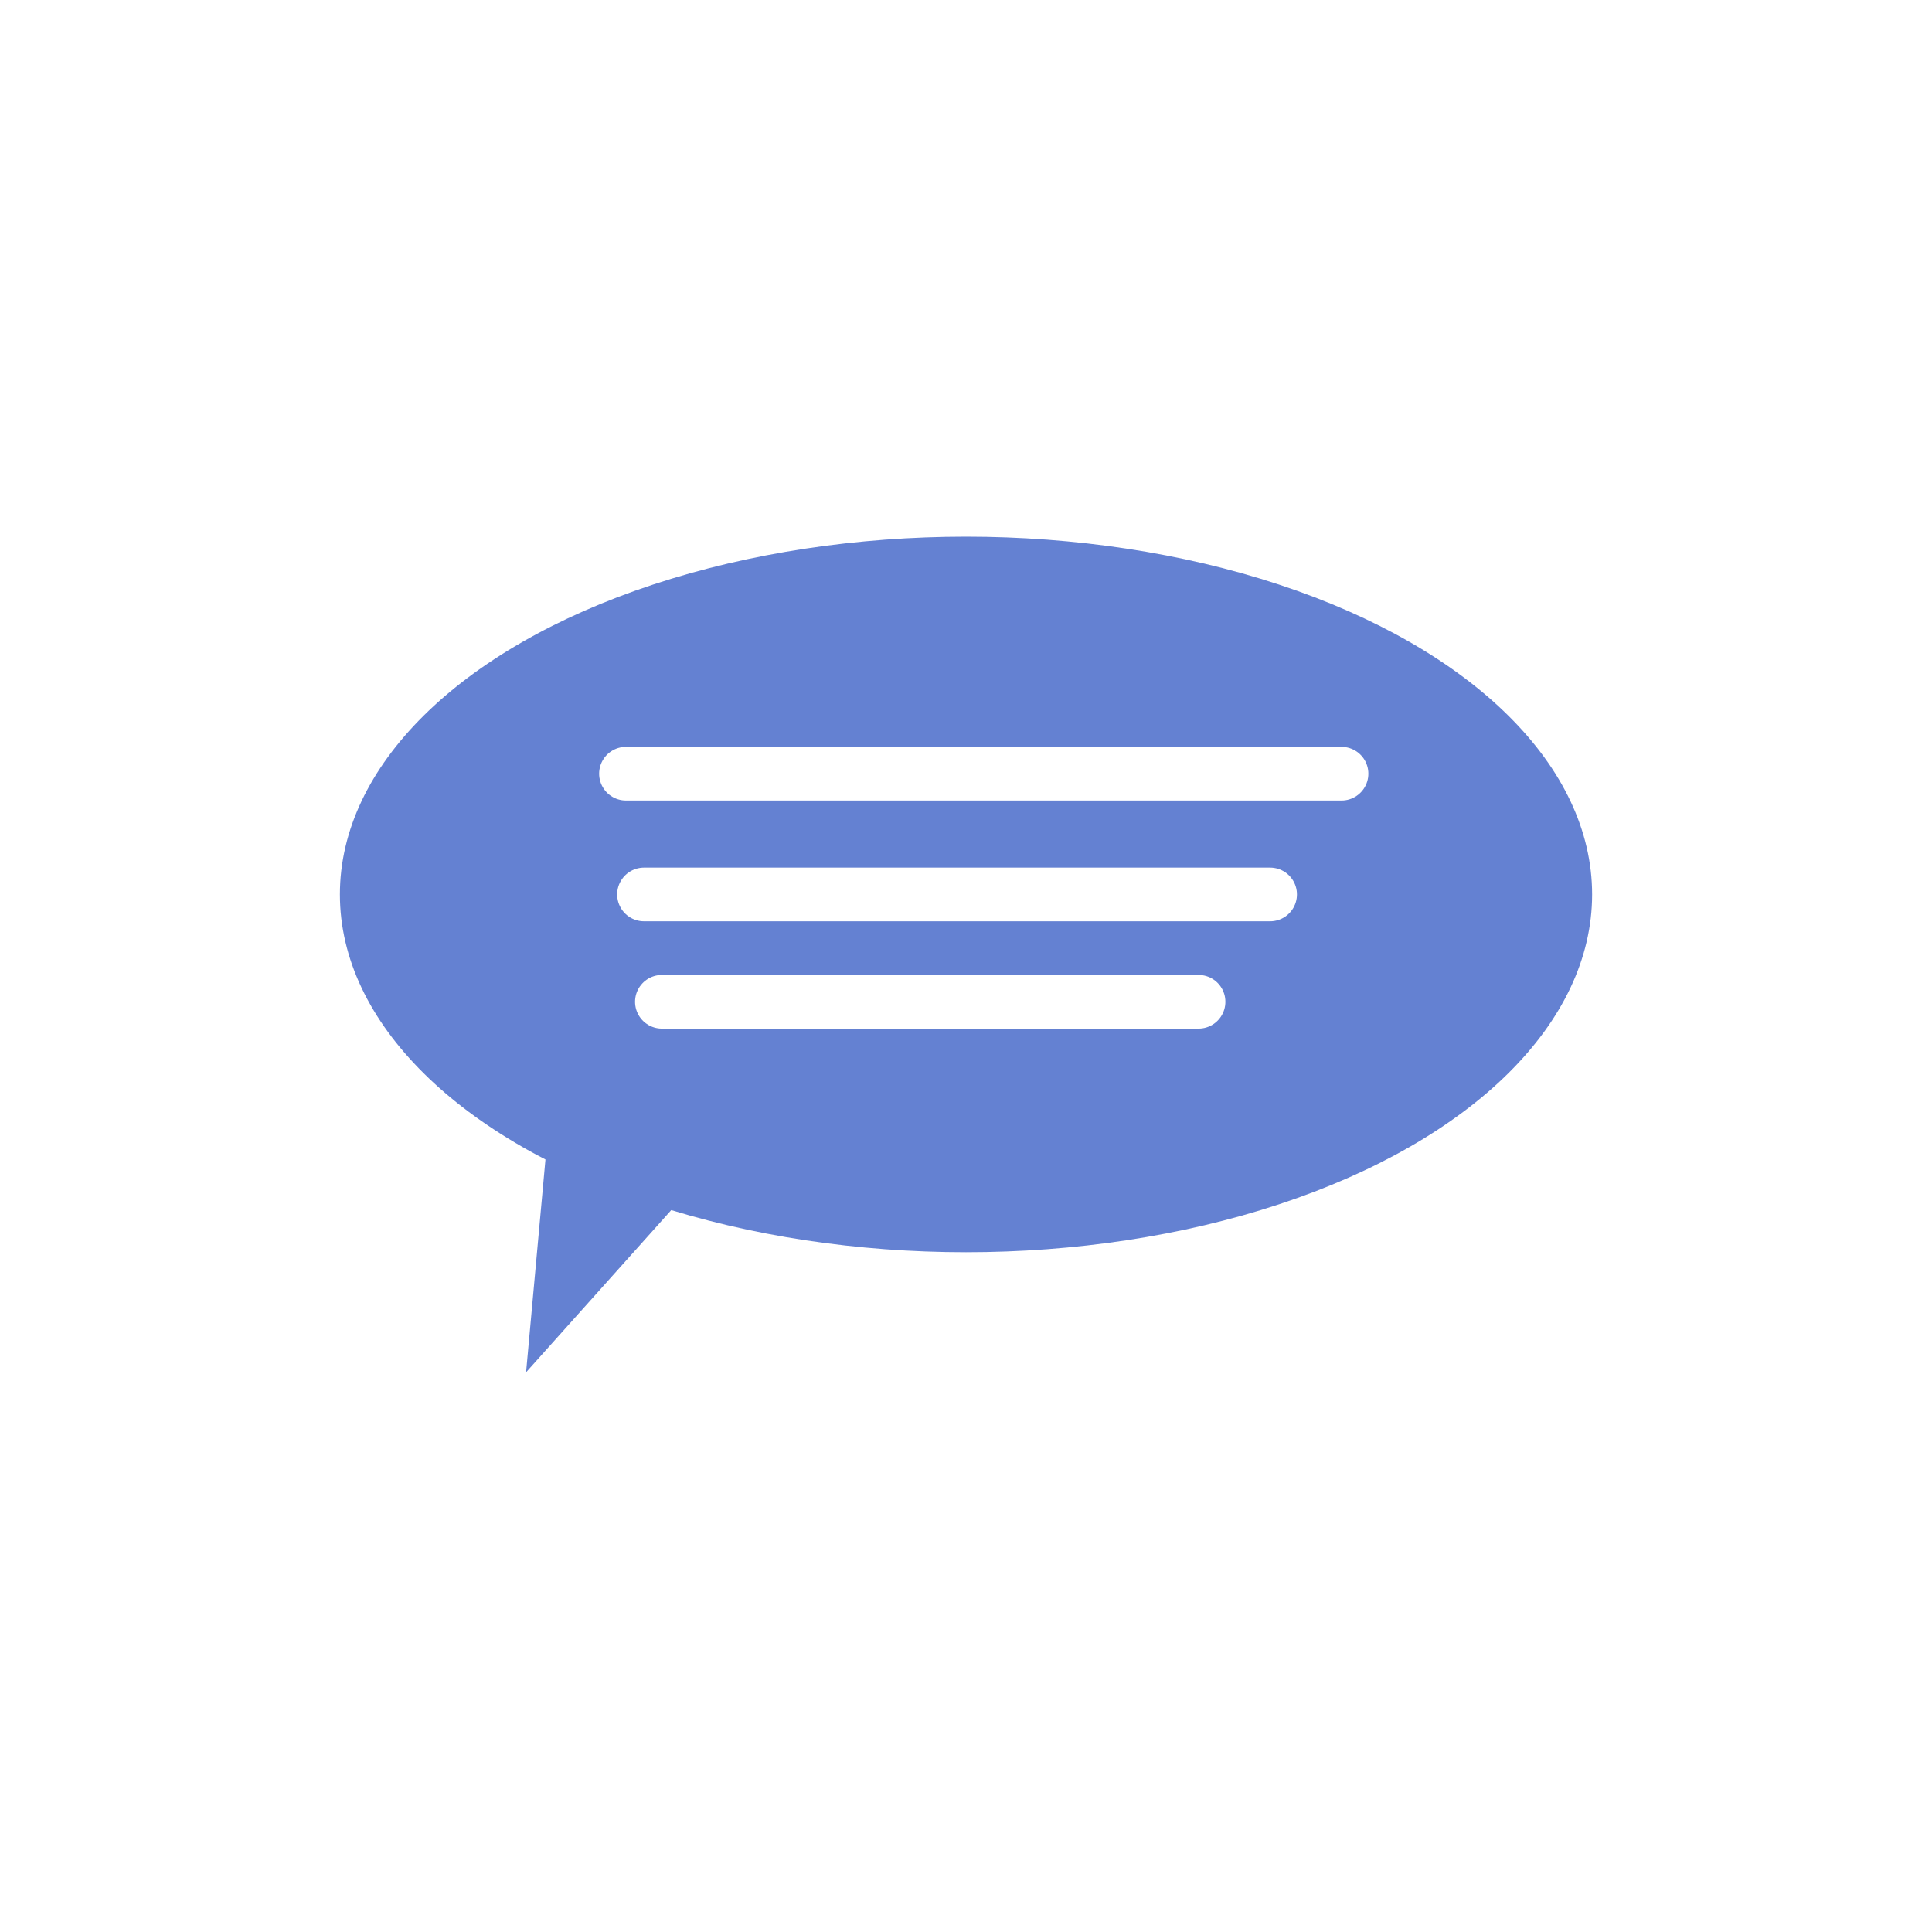 <svg width="108" height="108" viewBox="0 0 108 108" fill="none" xmlns="http://www.w3.org/2000/svg">
<g filter="url(#filter0_d_9_35)">
<circle cx="54" cy="50" r="50" fill="white"/>
<ellipse cx="54" cy="46" rx="35" ry="20" fill="#6481D2"/>
<path d="M29.408 72.712L30.93 56L40.25 60.599L29.408 72.712Z" fill="#6481D2"/>
<path d="M34.992 39.25H74.992" stroke="white" stroke-width="3" stroke-linecap="round"/>
<path d="M36 46L71 46" stroke="white" stroke-width="3" stroke-linecap="round"/>
<path d="M37 52L67 52" stroke="white" stroke-width="3" stroke-linecap="round"/>
</g>
<defs>
<filter id="filter0_d_9_35" x="0" y="0" width="108" height="108" filterUnits="userSpaceOnUse" color-interpolation-filters="sRGB">
<feFlood flood-opacity="0" result="BackgroundImageFix"/>
<feColorMatrix in="SourceAlpha" type="matrix" values="0 0 0 0 0 0 0 0 0 0 0 0 0 0 0 0 0 0 127 0" result="hardAlpha"/>
<feOffset dy="4"/>
<feGaussianBlur stdDeviation="2"/>
<feComposite in2="hardAlpha" operator="out"/>
<feColorMatrix type="matrix" values="0 0 0 0 0 0 0 0 0 0 0 0 0 0 0 0 0 0 0.25 0"/>
<feBlend mode="normal" in2="BackgroundImageFix" result="effect1_dropShadow_9_35"/>
<feBlend mode="normal" in="SourceGraphic" in2="effect1_dropShadow_9_35" result="shape"/>
</filter>
</defs>
</svg>
